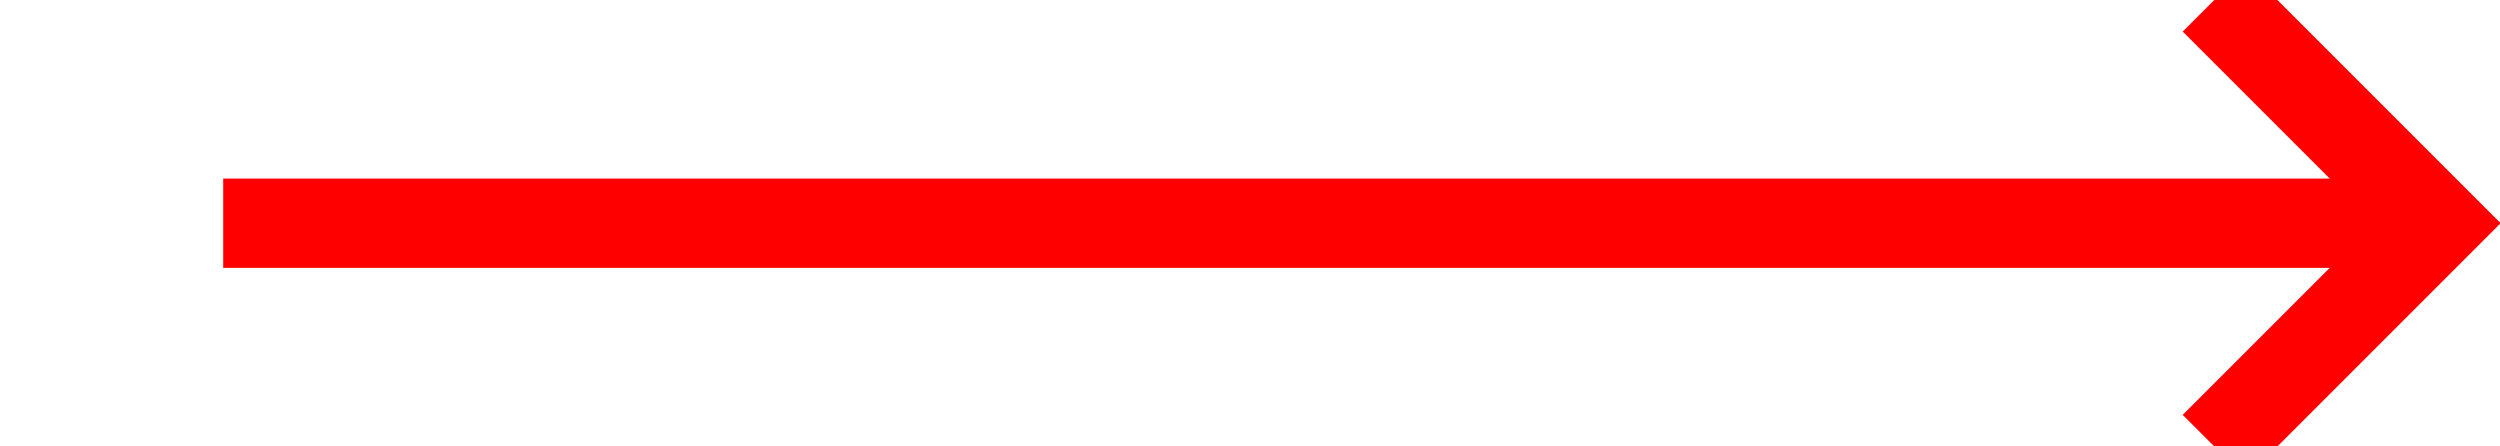 ﻿<?xml version="1.0" encoding="utf-8"?>
<svg version="1.1" xmlns:xlink="http://www.w3.org/1999/xlink" width="56px" height="10px" preserveAspectRatio="xMinYMid meet" viewBox="349 249  56 8" xmlns="http://www.w3.org/2000/svg">
  <path d="M 354 253  L 403 253  " stroke-width="2" stroke="#ff0000" fill="none" />
  <path d="M 397.893 248.707  L 402.186 253  L 397.893 257.293  L 399.307 258.707  L 404.307 253.707  L 405.014 253  L 404.307 252.293  L 399.307 247.293  L 397.893 248.707  Z " fill-rule="nonzero" fill="#ff0000" stroke="none" />
</svg>